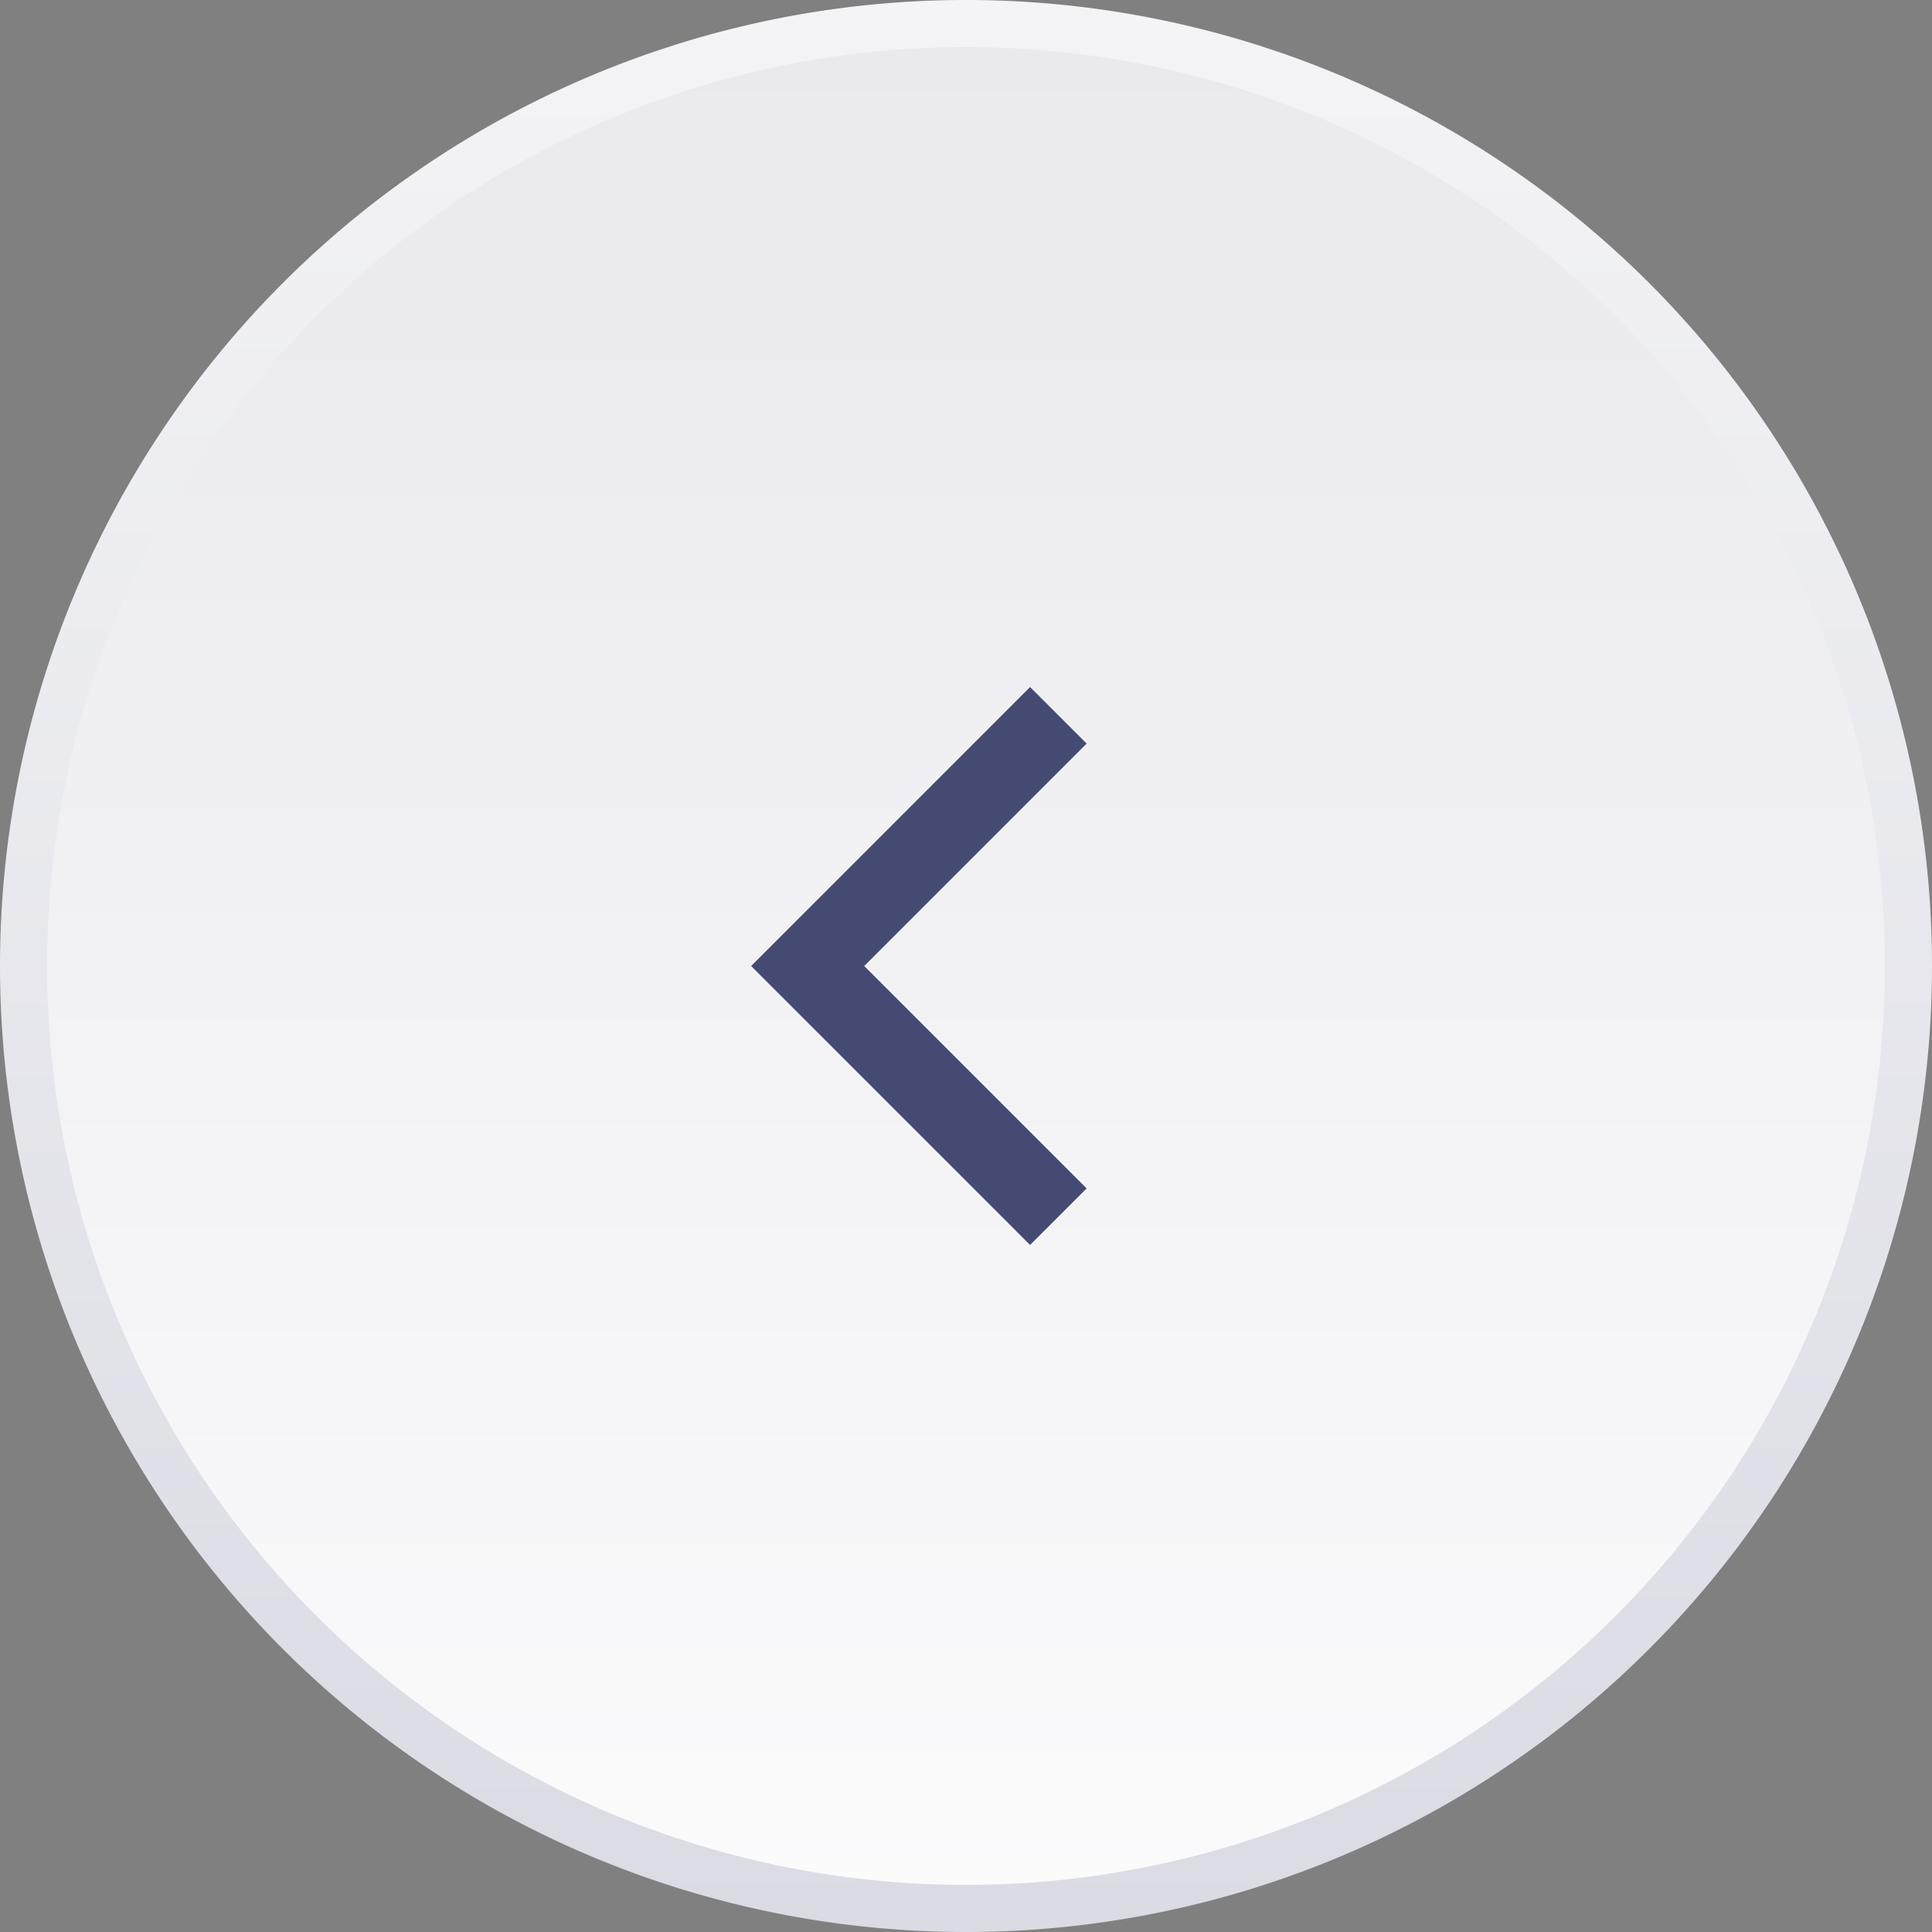 <svg xmlns="http://www.w3.org/2000/svg" xmlns:xlink="http://www.w3.org/1999/xlink" viewBox="0 0 41 41"><rect x="0" y="0" width="41" height="41" fill="#808080" stroke="none"/><defs><style>.cls-1{opacity:0.5;}.cls-2{stroke-miterlimit:10;fill:url(#linear-gradient);stroke:url(#linear-gradient-2);}.cls-3{fill:#454a73;}</style><linearGradient id="linear-gradient" x1="20.5" y1="40.5" x2="20.5" y2="0.5" gradientUnits="userSpaceOnUse"><stop offset="0" stop-color="#fbfbfc"/><stop offset="1" stop-color="#e9e9ee"/></linearGradient><linearGradient id="linear-gradient-2" x1="20.5" y1="41" x2="20.5" gradientUnits="userSpaceOnUse"><stop offset="0" stop-color="#dadbe3"/><stop offset="1" stop-color="#f4f4f7"/></linearGradient></defs><title>btn_previous_light_down</title><g id="Layer_2" data-name="Layer 2"><g id="Layer_2-2" data-name="Layer 2"><path class="cls-2" d="M20.5,40.5a20,20,0,0,1-20-20h0a20,20,0,0,1,40,0h0A20,20,0,0,1,20.5,40.5Z"/><polygon class="cls-3" points="21.86 26.42 15.94 20.5 21.86 14.58 23.06 15.78 18.34 20.5 23.06 25.22 21.86 26.42"/></g></g></svg>
